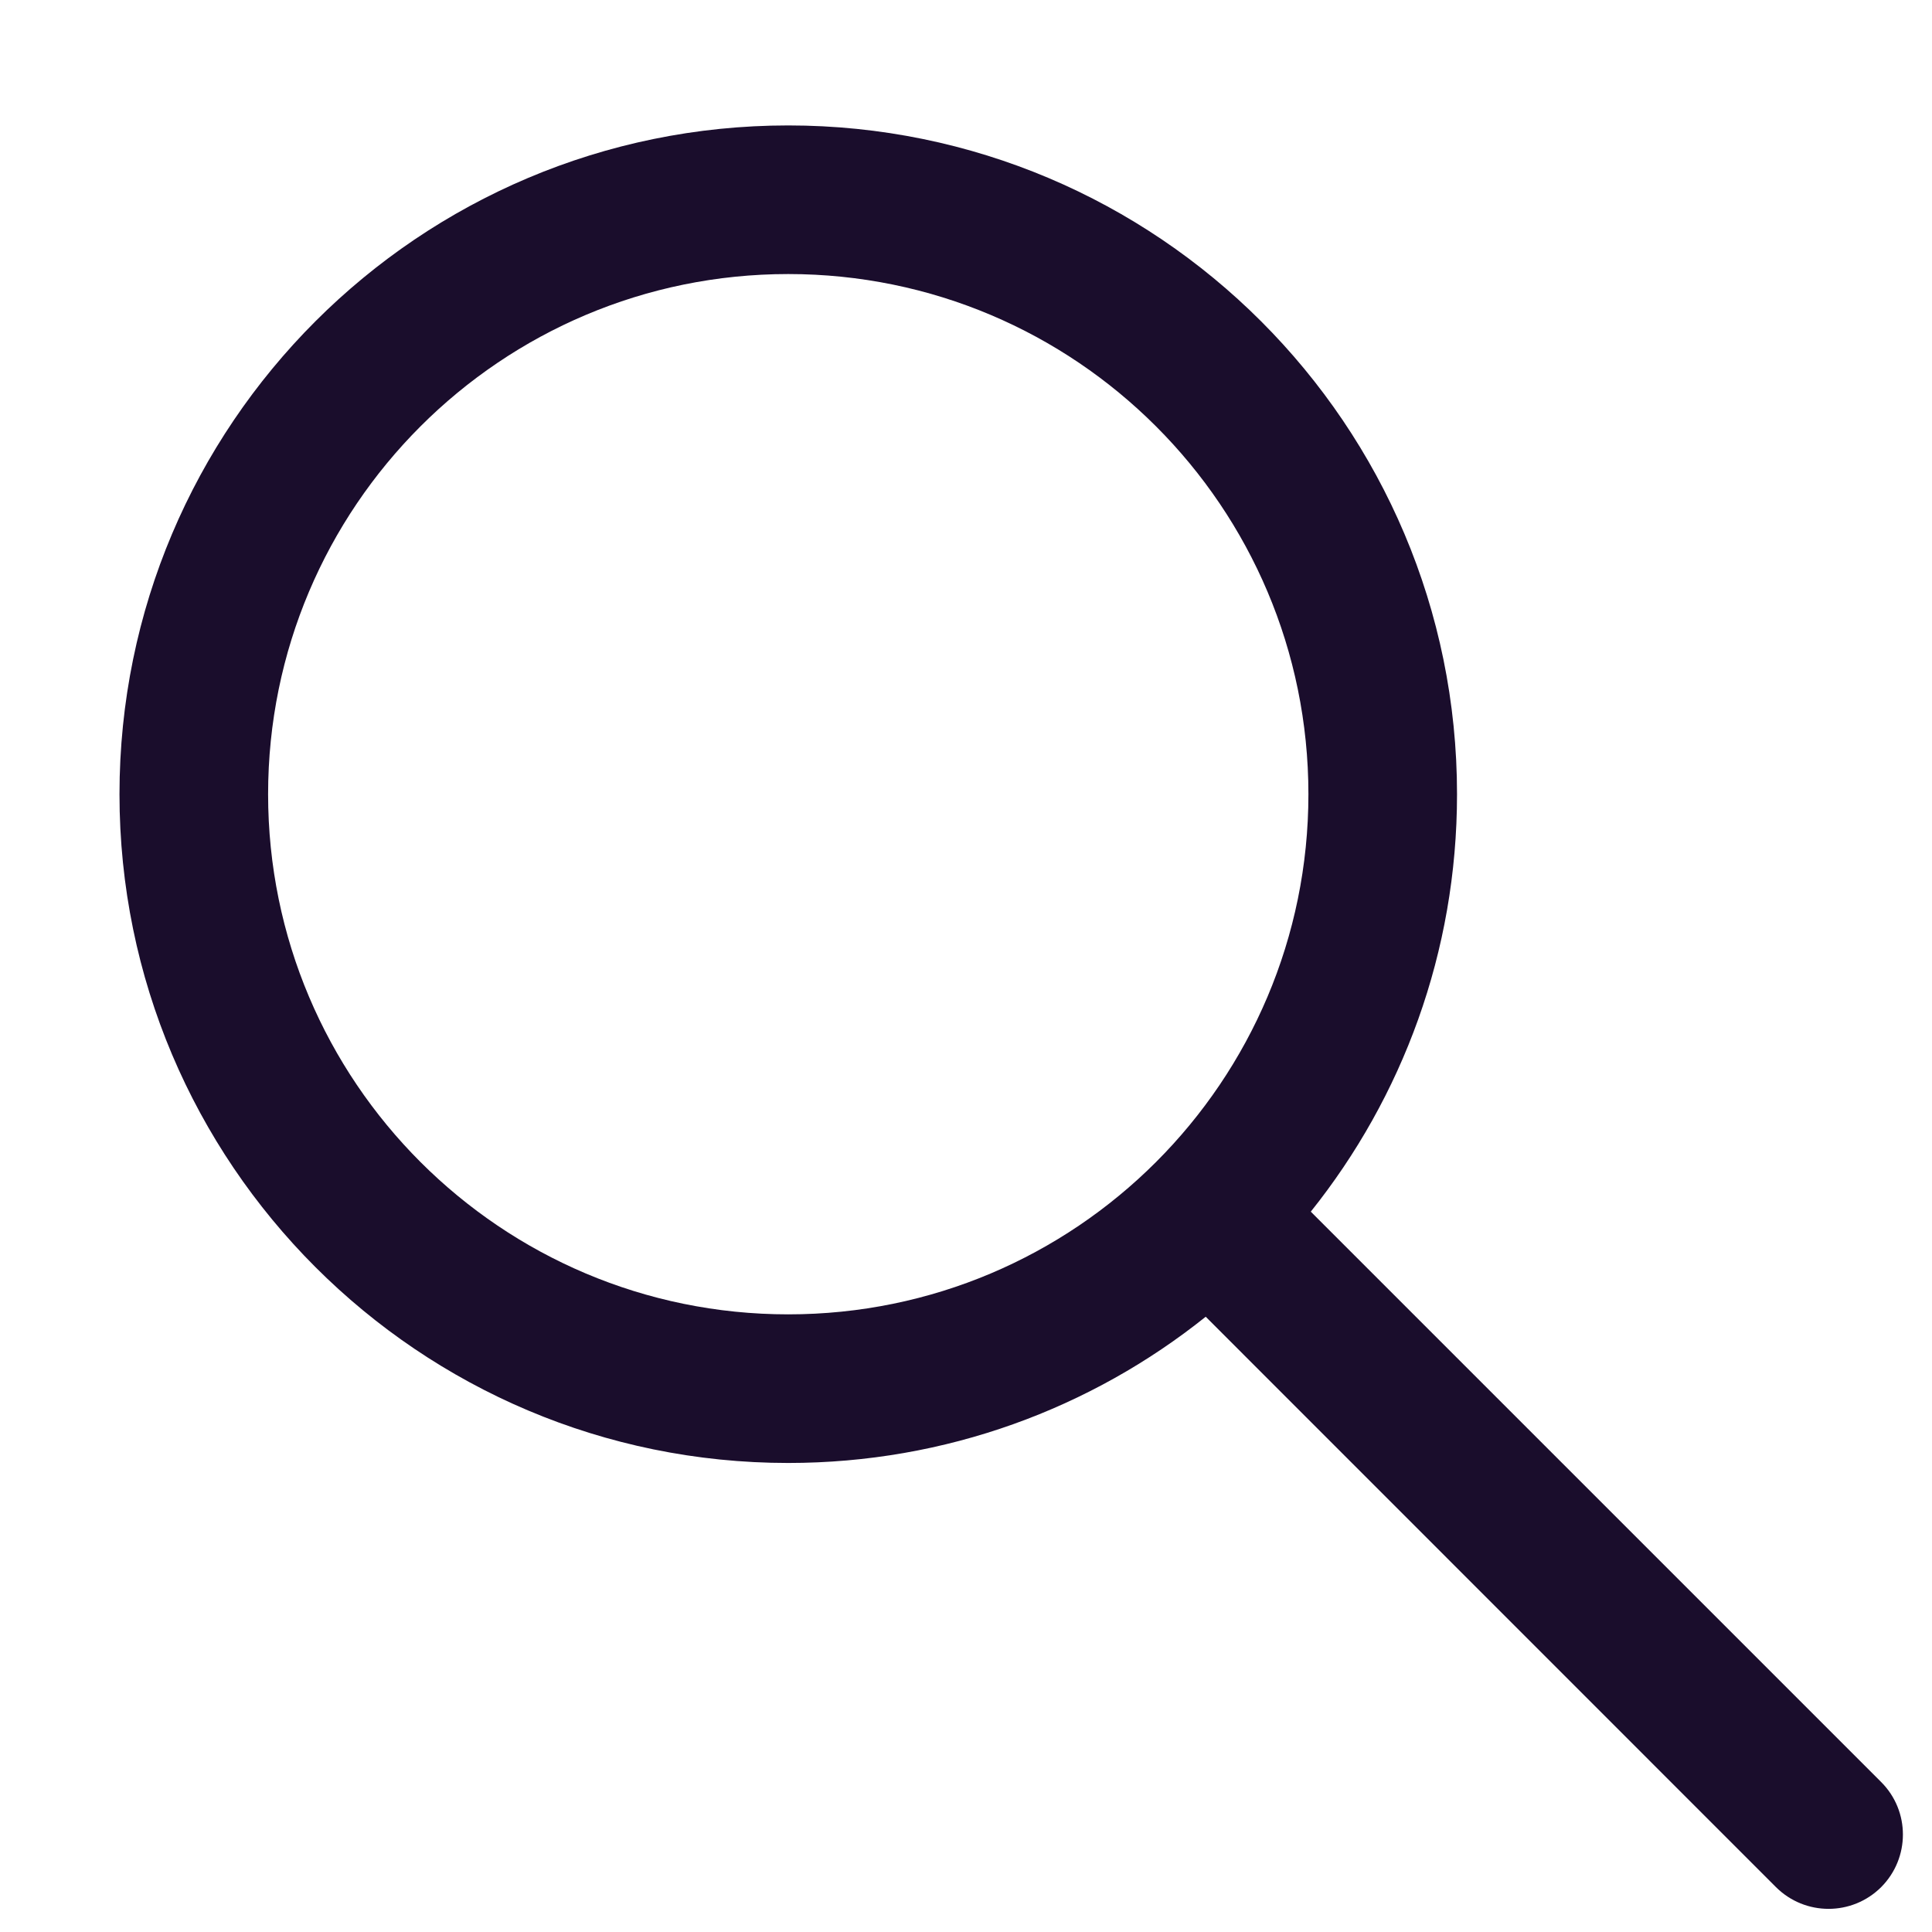 <svg width="13" height="13" viewBox="0 0 13 13" fill="none" xmlns="http://www.w3.org/2000/svg">
<path d="M8.113 8.86C7.343 9.476 6.366 9.844 5.304 9.844C2.819 9.844 0.804 7.829 0.804 5.344C0.804 2.859 2.819 0.844 5.304 0.844C7.789 0.844 9.804 2.859 9.804 5.344C9.804 6.407 9.436 7.383 8.82 8.153L12.658 11.991C12.853 12.186 12.853 12.502 12.658 12.698C12.462 12.893 12.146 12.893 11.95 12.698L8.113 8.86ZM8.804 5.344C8.804 3.411 7.237 1.844 5.304 1.844C3.371 1.844 1.804 3.411 1.804 5.344C1.804 7.277 3.371 8.844 5.304 8.844C7.237 8.844 8.804 7.277 8.804 5.344Z" fill="#1A0D2C"/>
</svg>
